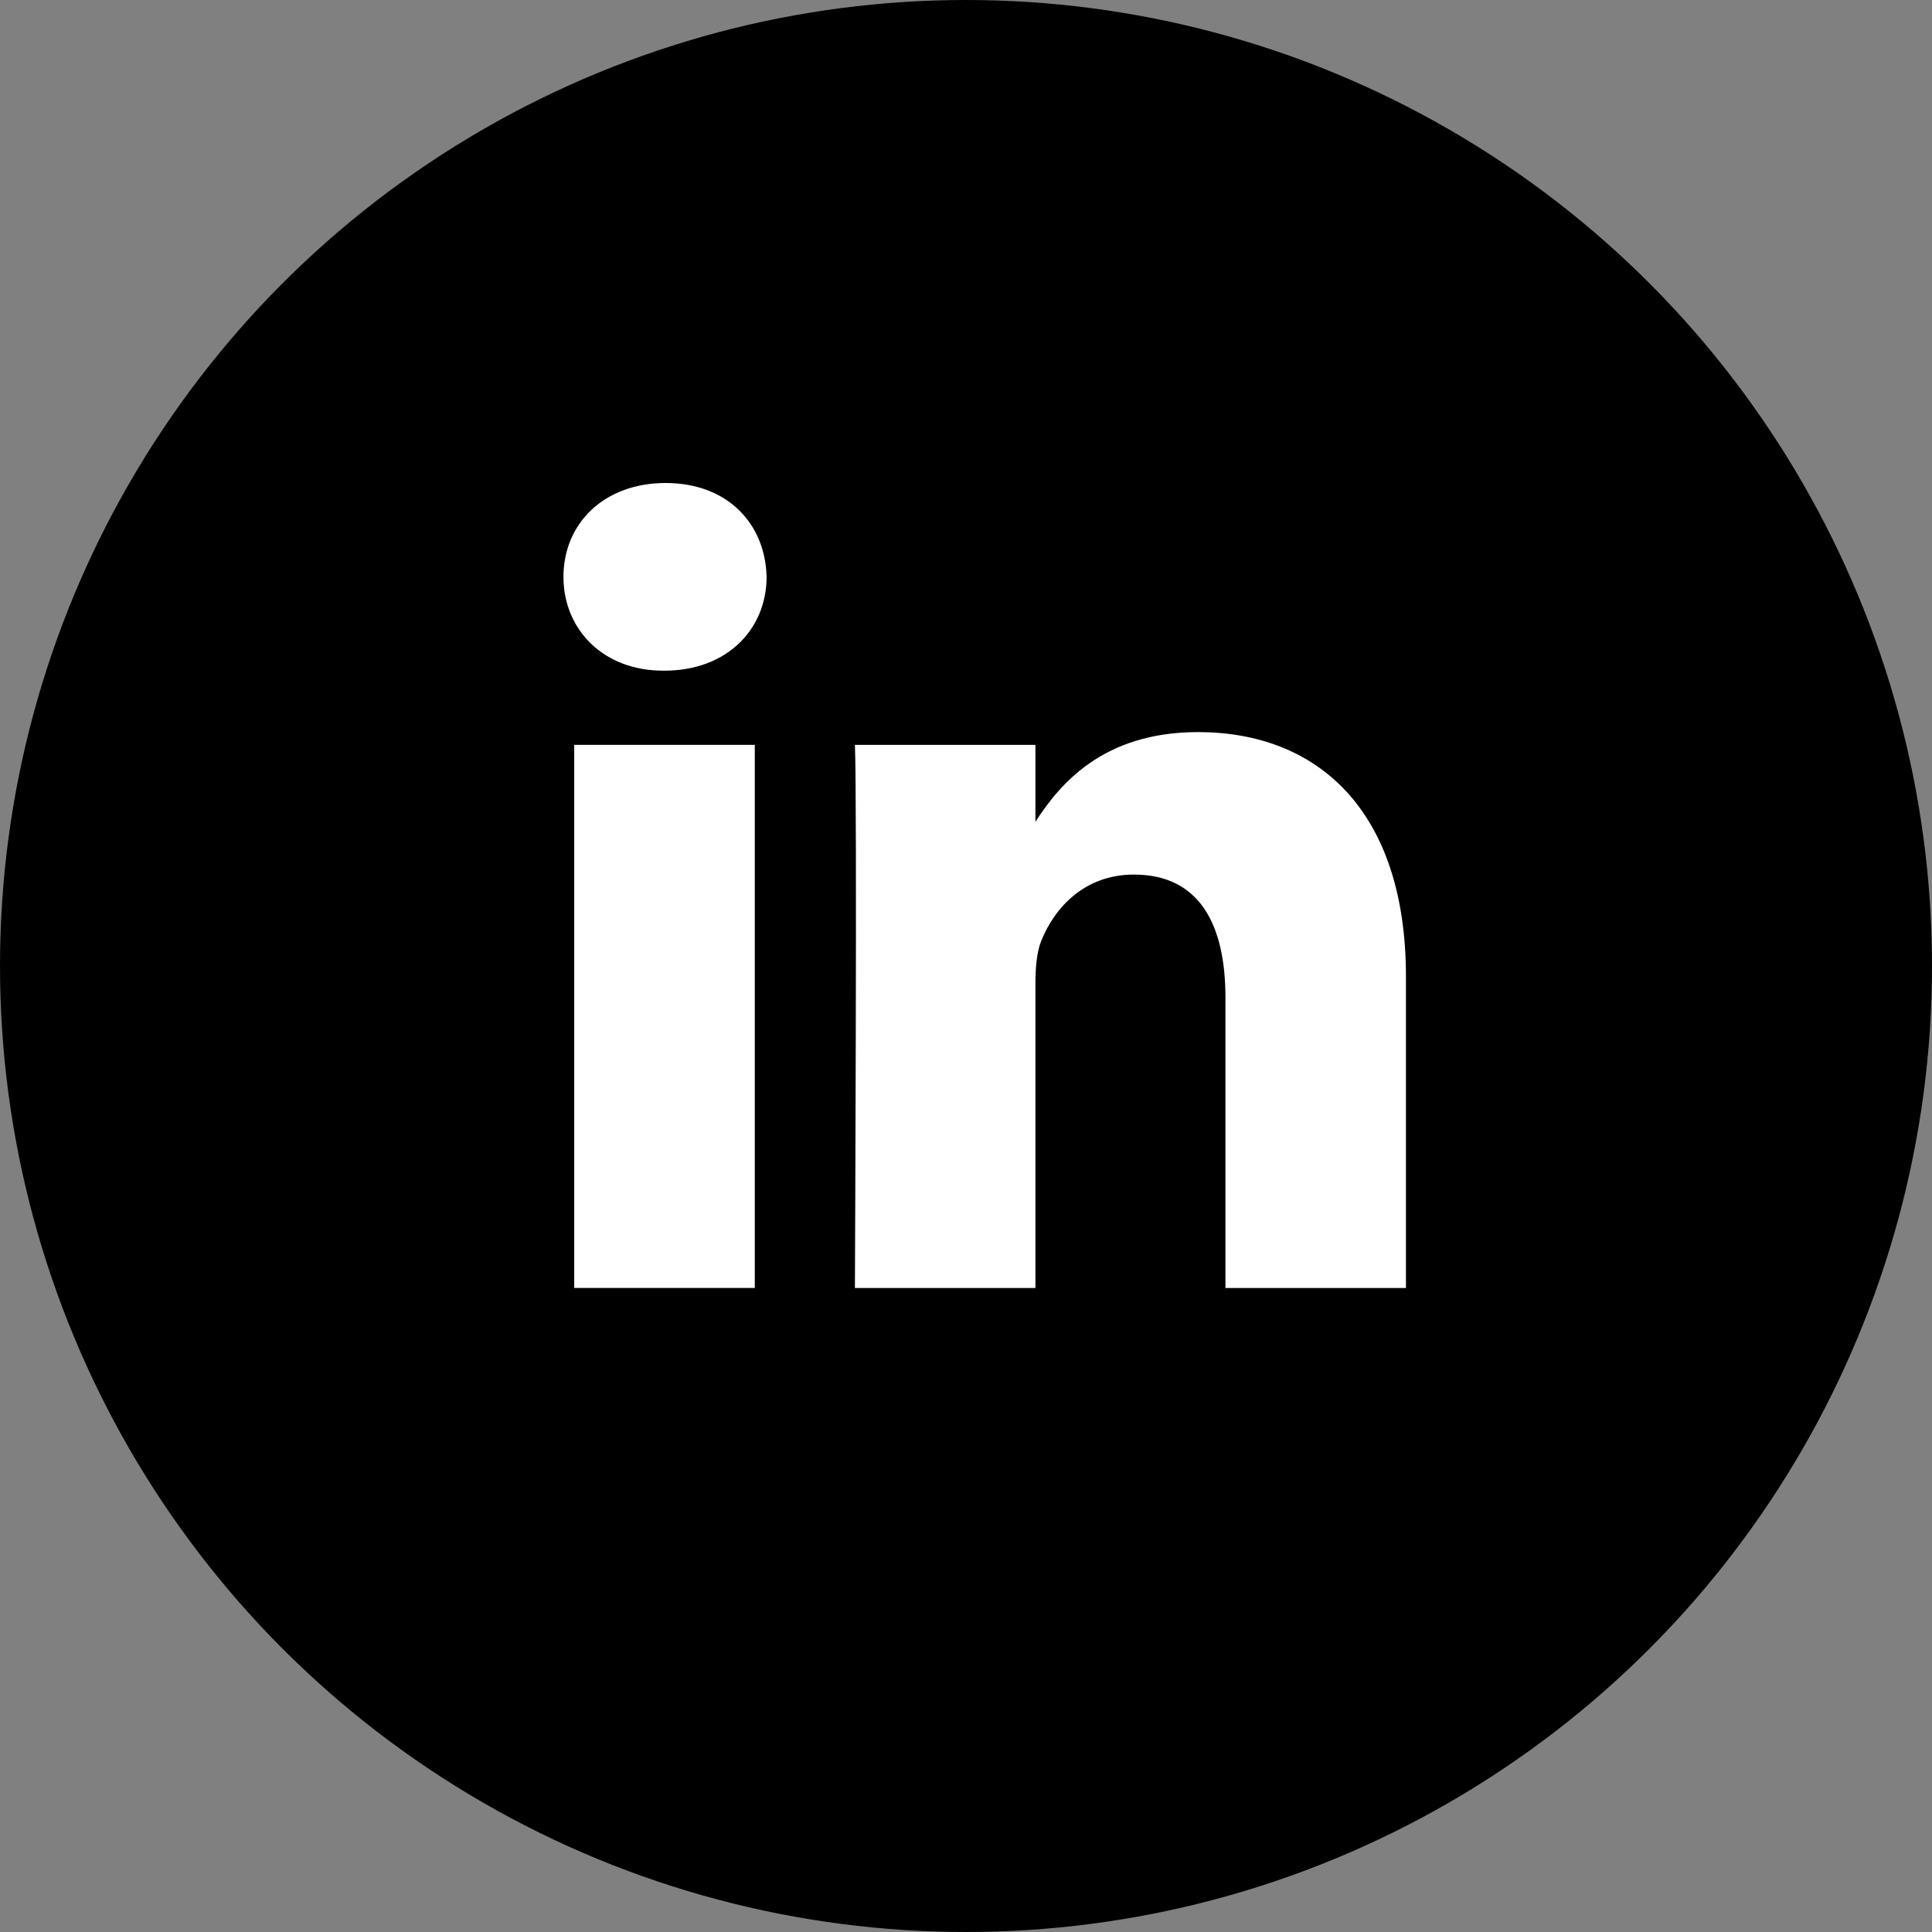 <svg width="24" height="24" viewBox="0 0 28 28" fill="none" xmlns="http://www.w3.org/2000/svg">
<rect x="0" y="0" width="28" height="28" fill="#808080" stroke="none"/>
<circle cx="14" cy="14" r="14" fill="currentColor"/>
<path d="M10.939 10.795H8.322V18.666H10.939V10.795Z" fill="white"/>
<path d="M9.647 7C8.751 7 8.166 7.589 8.166 8.36C8.166 9.115 8.734 9.72 9.612 9.72H9.629C10.541 9.72 11.11 9.115 11.11 8.36C11.092 7.589 10.542 7 9.647 7Z" fill="white"/>
<path d="M17.364 10.61C15.976 10.61 15.354 11.373 15.006 11.91V10.795H12.39C12.424 11.534 12.39 18.667 12.39 18.667H15.006V14.271C15.006 14.035 15.023 13.8 15.092 13.632C15.281 13.162 15.712 12.675 16.434 12.675C17.381 12.675 17.76 13.397 17.76 14.455V18.667H20.376V14.153C20.376 11.735 19.085 10.61 17.364 10.61Z" fill="white"/>
</svg>